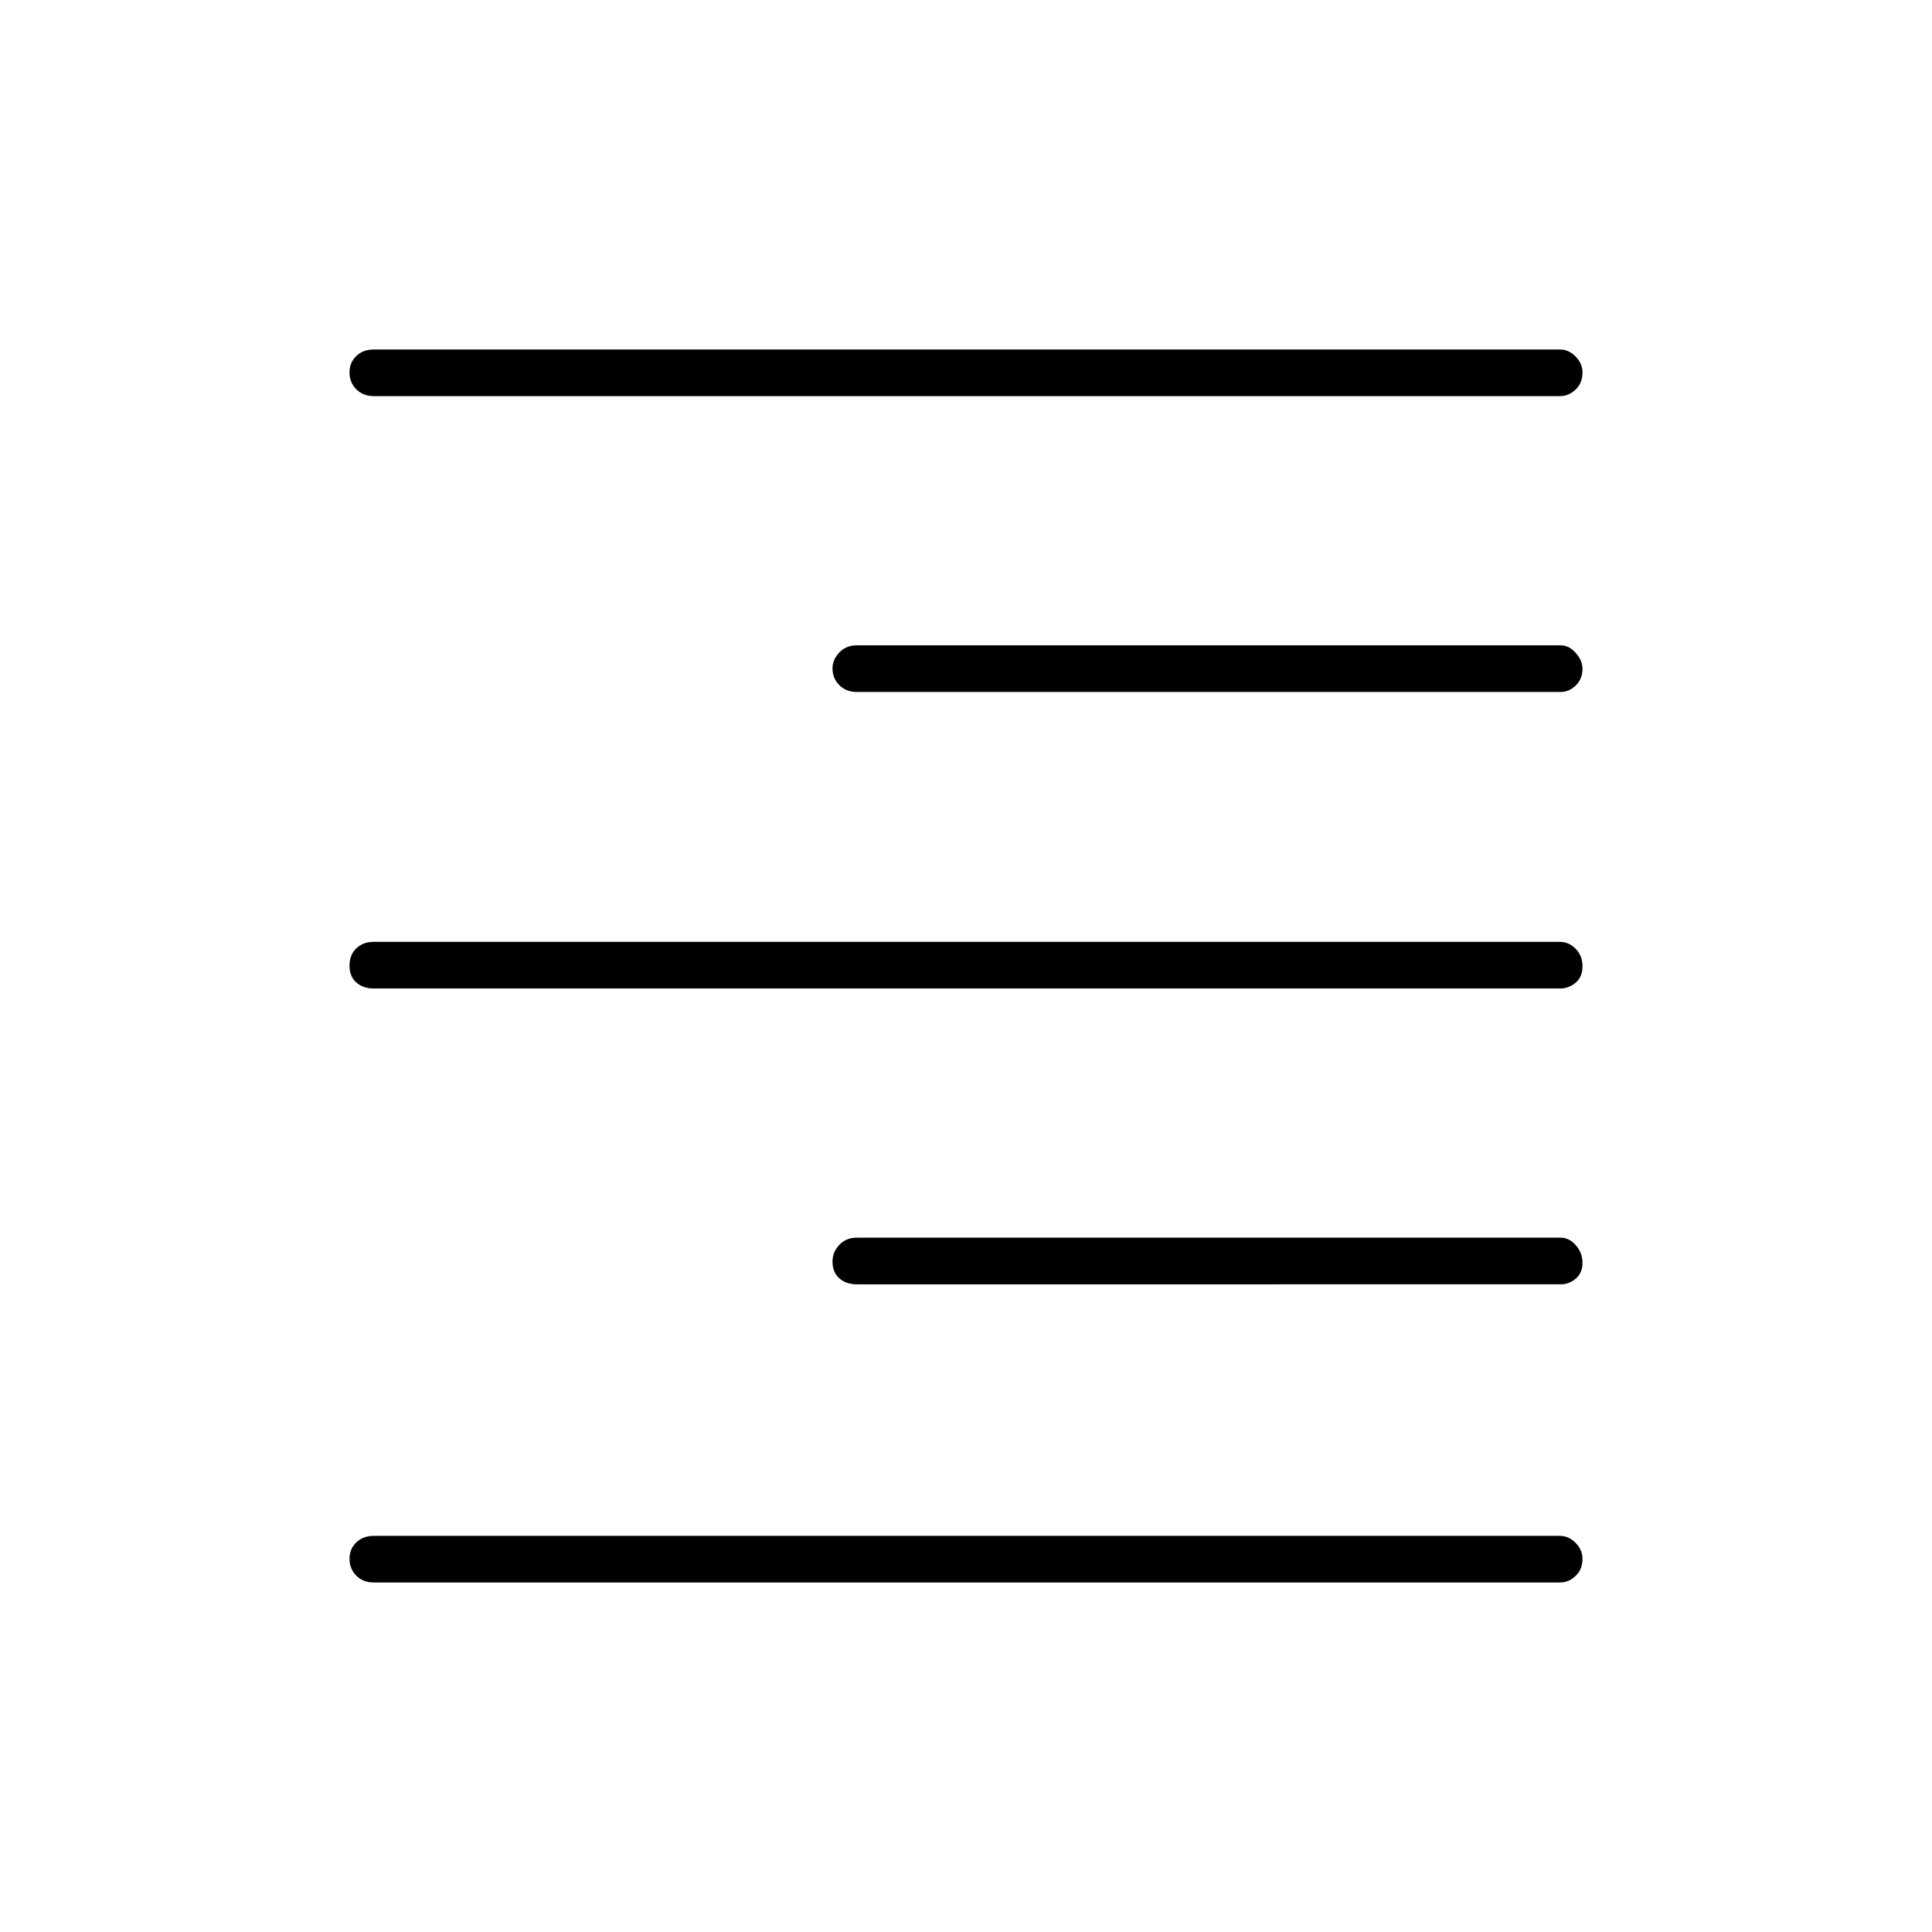 <svg xmlns="http://www.w3.org/2000/svg" height="40" viewBox="0 -960 960 960" width="40"><path d="M185.67-763.17q-5.27 0-8.64-3.41-3.36-3.41-3.36-8.33t3.36-8.17q3.37-3.25 8.64-3.25h589.5q4.31 0 7.73 3.47 3.43 3.48 3.43 7.86 0 5.33-3.43 8.58-3.42 3.25-7.73 3.25h-589.5Zm240 147q-5.27 0-8.64-3.41-3.36-3.41-3.36-8.32 0-4.27 3.36-7.85 3.37-3.58 8.64-3.58h349.88q4.14 0 7.46 3.79 3.32 3.8 3.32 7.86 0 5.01-3.32 8.26t-7.46 3.25H425.67Zm-240 147.34q-5.27 0-8.64-3-3.36-3-3.36-8.33 0-5.34 3.36-8.59 3.37-3.25 8.64-3.25h589.5q4.31 0 7.73 3.41 3.43 3.42 3.43 8.75 0 5.34-3.43 8.17-3.42 2.84-7.73 2.84h-589.5Zm240 147q-5.27 0-8.64-3-3.36-2.99-3.36-8.32 0-4.68 3.36-8.27 3.37-3.58 8.64-3.58h349.88q4.14 0 7.46 3.74 3.32 3.73 3.32 8.75 0 5.01-3.32 7.84-3.32 2.84-7.46 2.84H425.67Zm-240 148.16q-5.27 0-8.64-3.41-3.36-3.41-3.36-8.33t3.36-8.17q3.37-3.25 8.64-3.25h589.5q4.31 0 7.73 3.47 3.43 3.48 3.43 7.86 0 5.33-3.43 8.58-3.42 3.25-7.73 3.25h-589.5Z"/></svg>